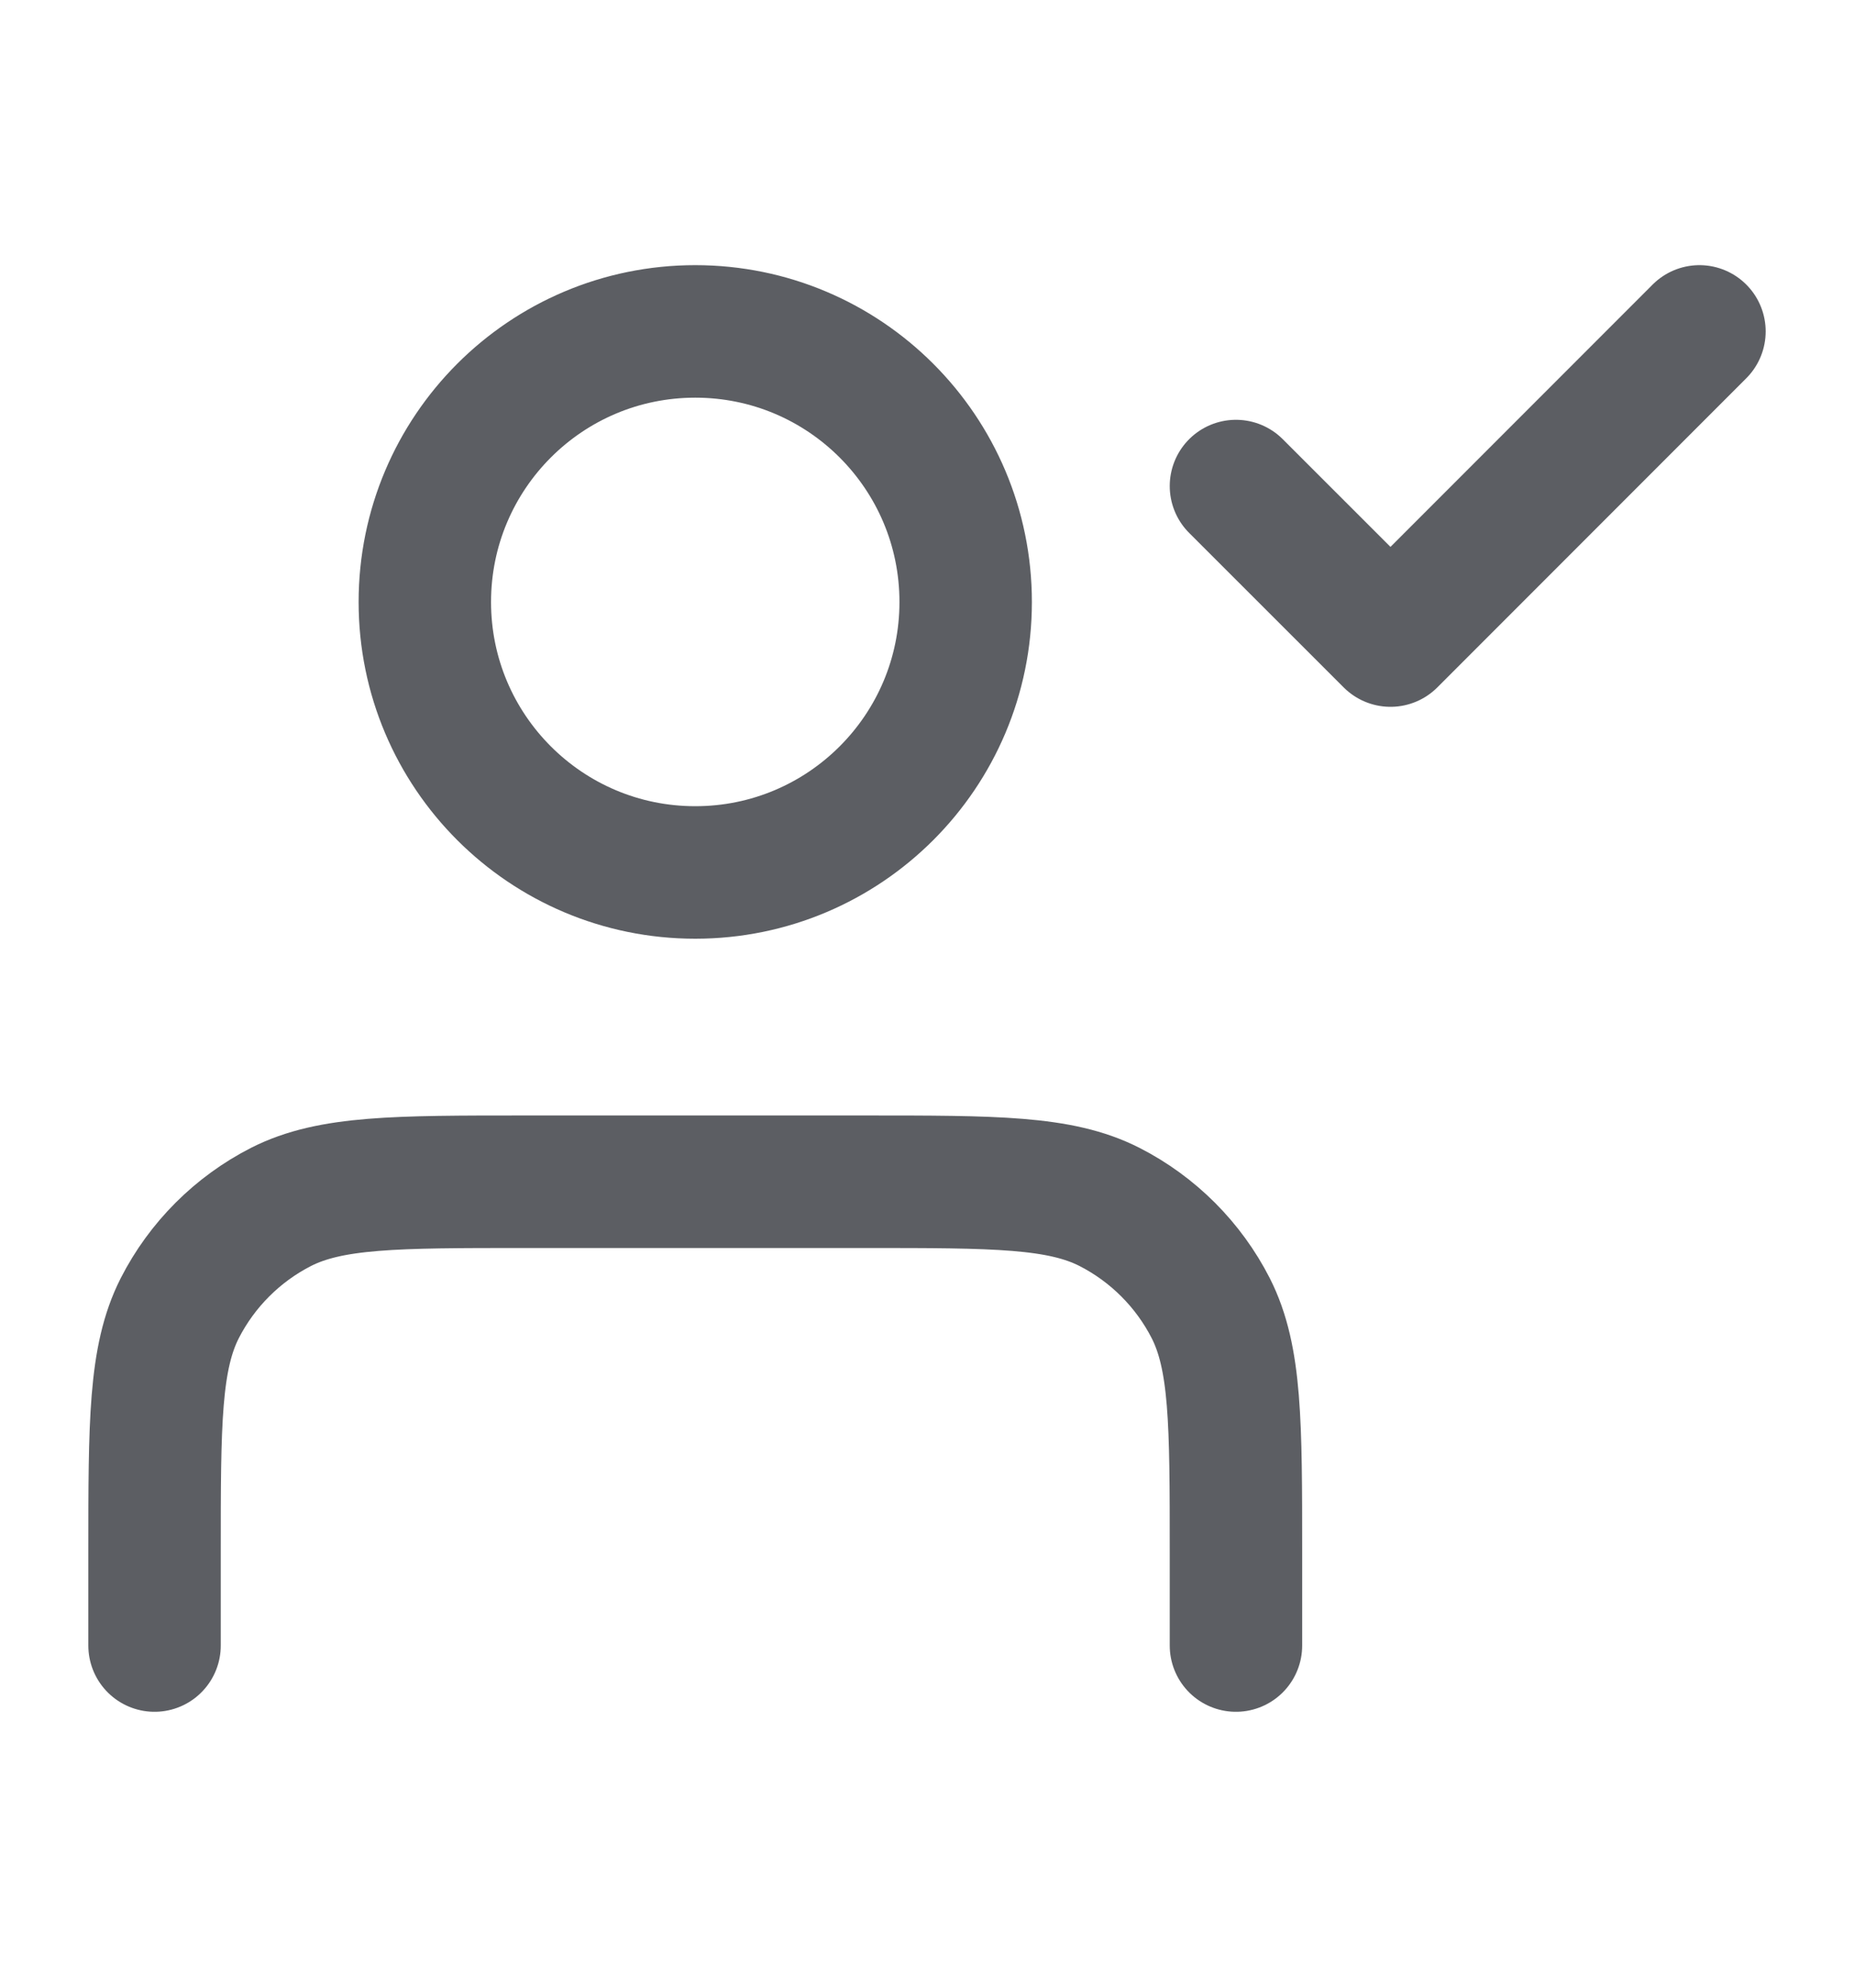 <svg width="14" height="15" viewBox="0 0 14 15" fill="none" xmlns="http://www.w3.org/2000/svg">
<path d="M9.333 12.418V11.718C9.333 10.738 9.333 10.248 9.143 9.873C8.975 9.544 8.707 9.276 8.378 9.108C8.004 8.918 7.514 8.918 6.533 8.918H3.967C2.987 8.918 2.497 8.918 2.122 9.108C1.793 9.276 1.525 9.544 1.357 9.873C1.167 10.248 1.167 10.738 1.167 11.718V12.418M9.333 3.668L10.5 4.834L12.833 2.501M7.292 4.543C7.292 5.67 6.378 6.584 5.25 6.584C4.122 6.584 3.208 5.67 3.208 4.543C3.208 3.415 4.122 2.501 5.25 2.501C6.378 2.501 7.292 3.415 7.292 4.543Z" stroke="#5C5E63" stroke-linecap="round" stroke-linejoin="round"/>
</svg>
